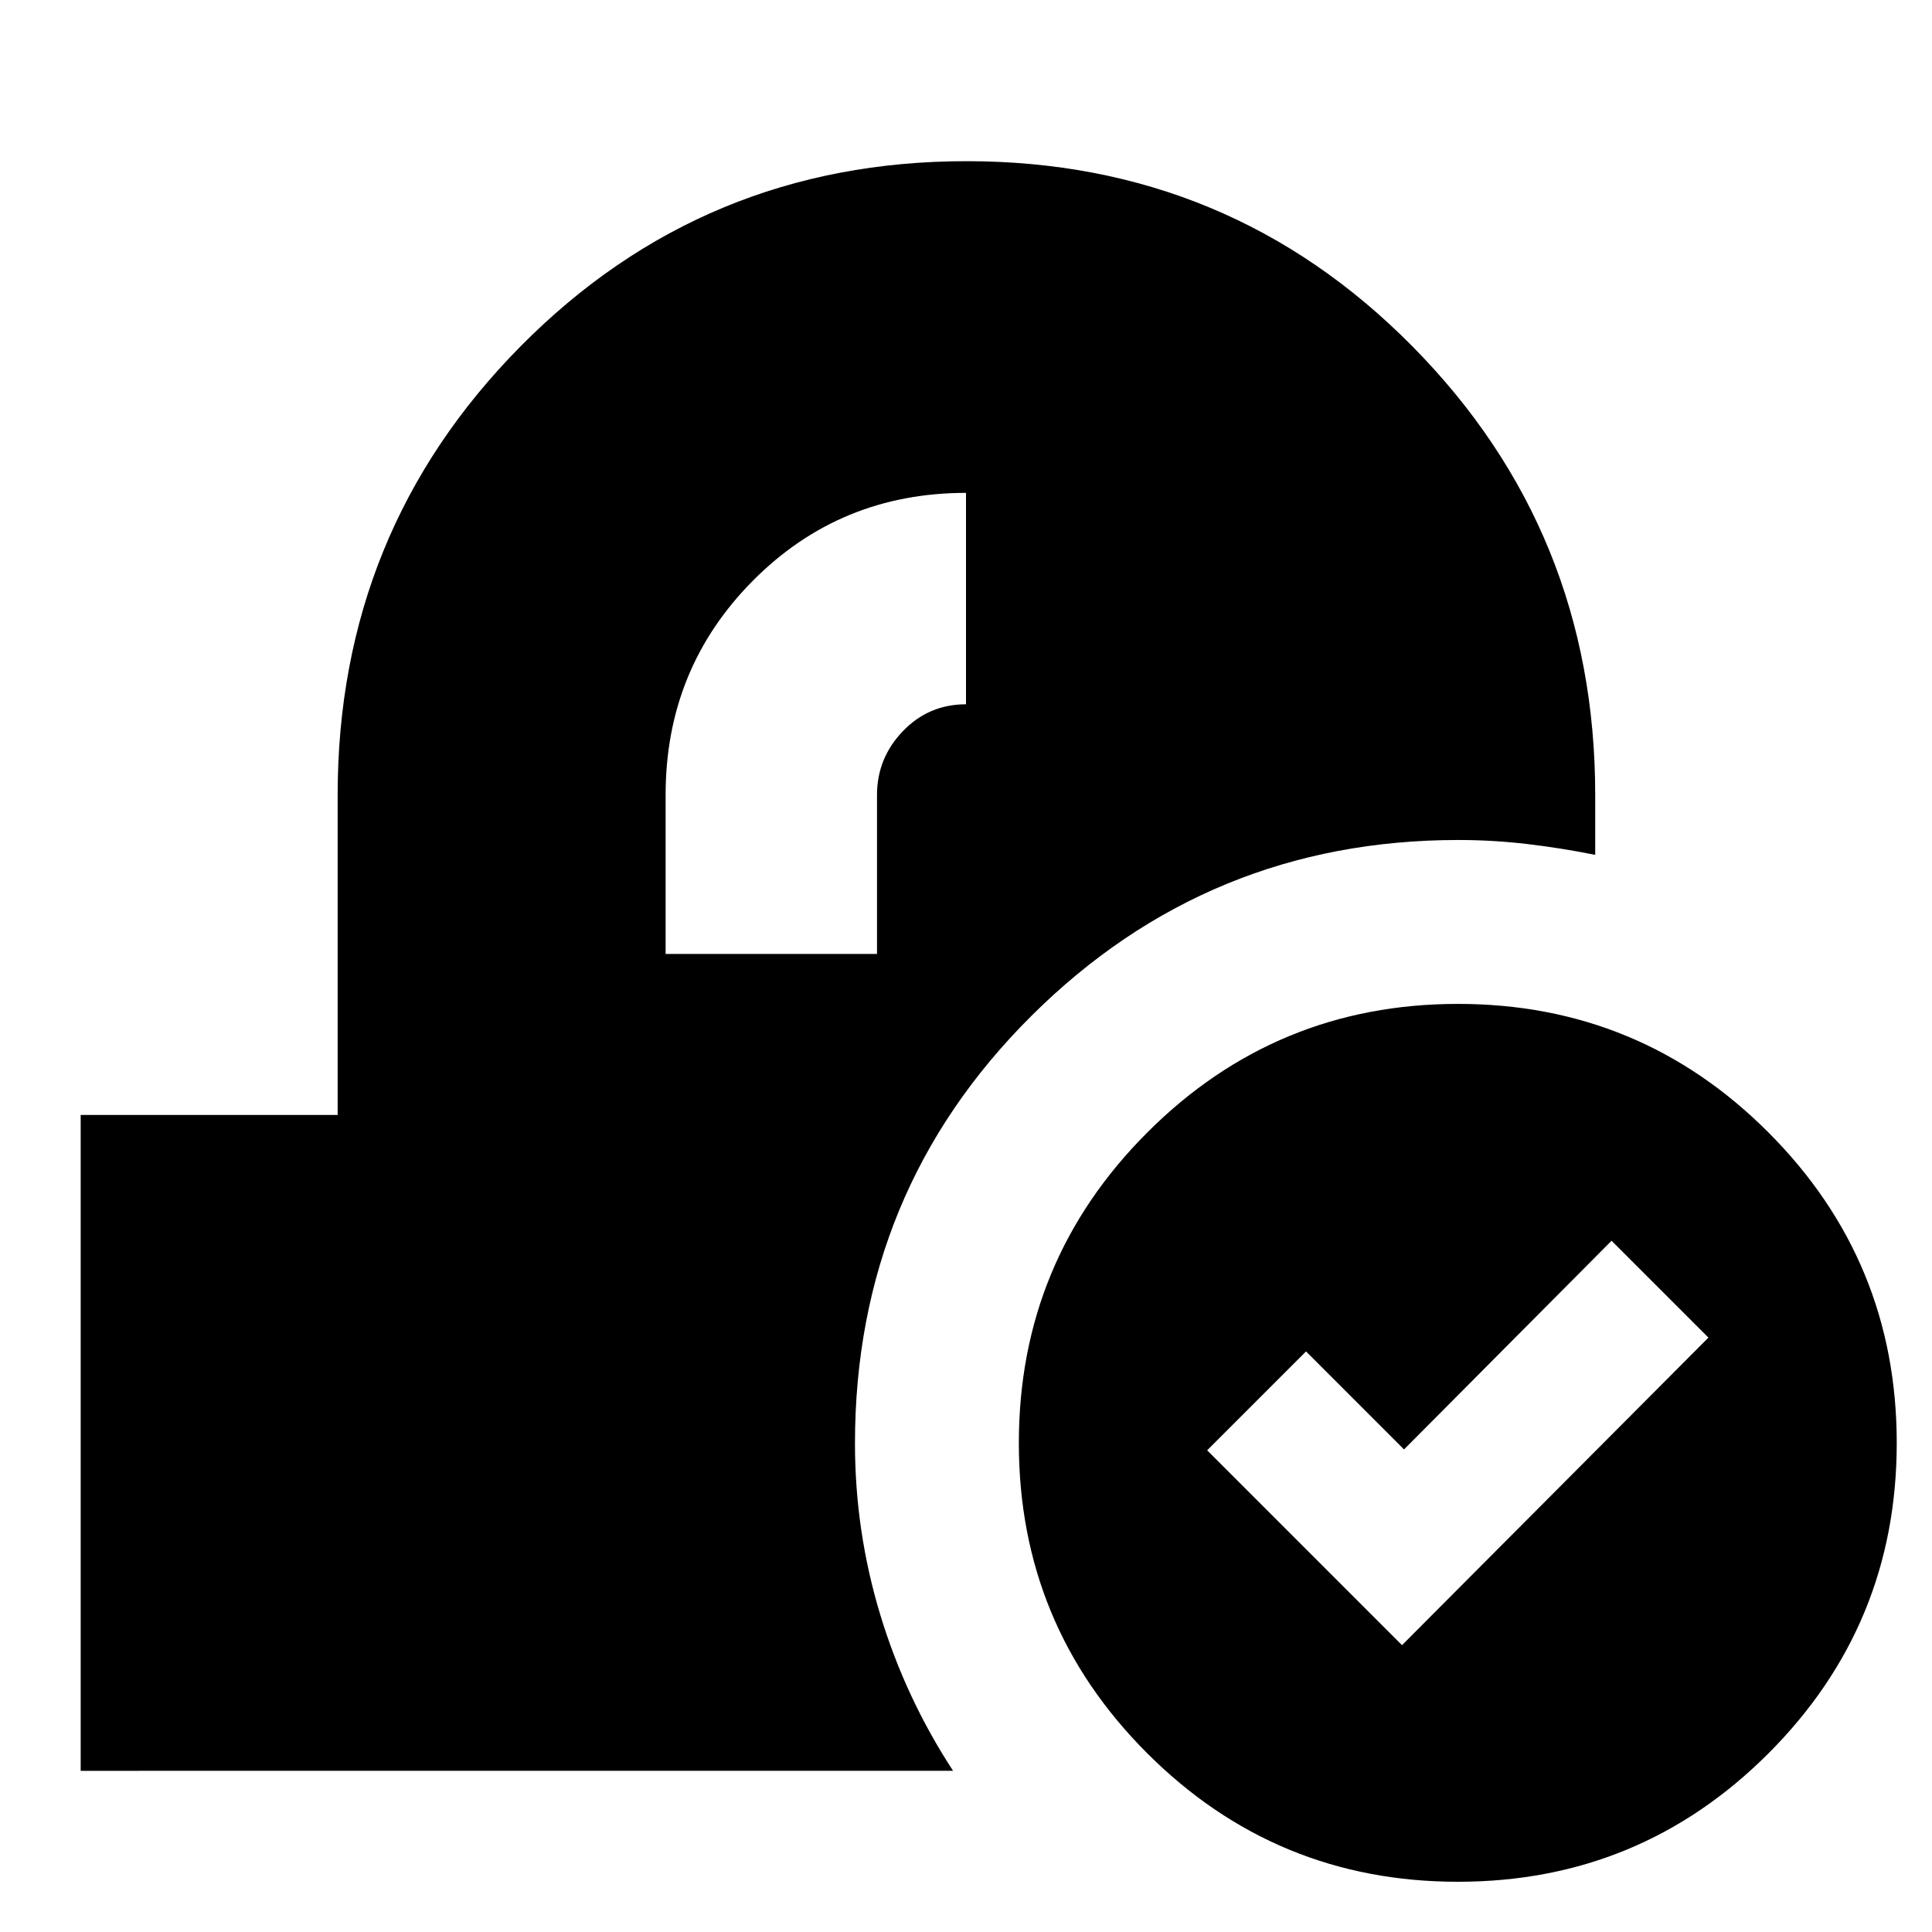 <svg xmlns="http://www.w3.org/2000/svg" height="24" viewBox="0 -960 960 960" width="24"><path d="M724.46-24.96q-90.47 0-154.34-63.77-63.86-63.77-63.86-154.24 0-90.48 63.86-154.34 63.87-63.86 154.34-63.86 90.48 0 154.25 63.86 63.77 63.86 63.77 154.34 0 90.47-63.77 154.24-63.77 63.77-154.25 63.77Zm-27.81-117.56 152.26-152.83-48.13-48.13-103.13 103.7-48.69-48.7-49.13 49.13 96.82 96.83ZM40.09-80.09V-406h127.69v-159q0-131.05 90.95-222.98 90.96-91.93 221.53-91.93t221.48 91.93q90.91 91.93 90.91 222.98v29.78q-16.39-3.32-33.5-5.35-17.11-2.04-34.5-2.04-124.21 0-212.02 87.27-87.8 87.27-87.8 212.56 0 43.52 12.5 84.91 12.5 41.4 36.24 77.78H40.09ZM330.74-486h105.04v-79q0-18.28 12.83-31.66 12.83-13.38 31.39-13.38v-105.05q-62.61 0-105.93 43.68-43.33 43.67-43.33 106.41v79Z"/></svg>